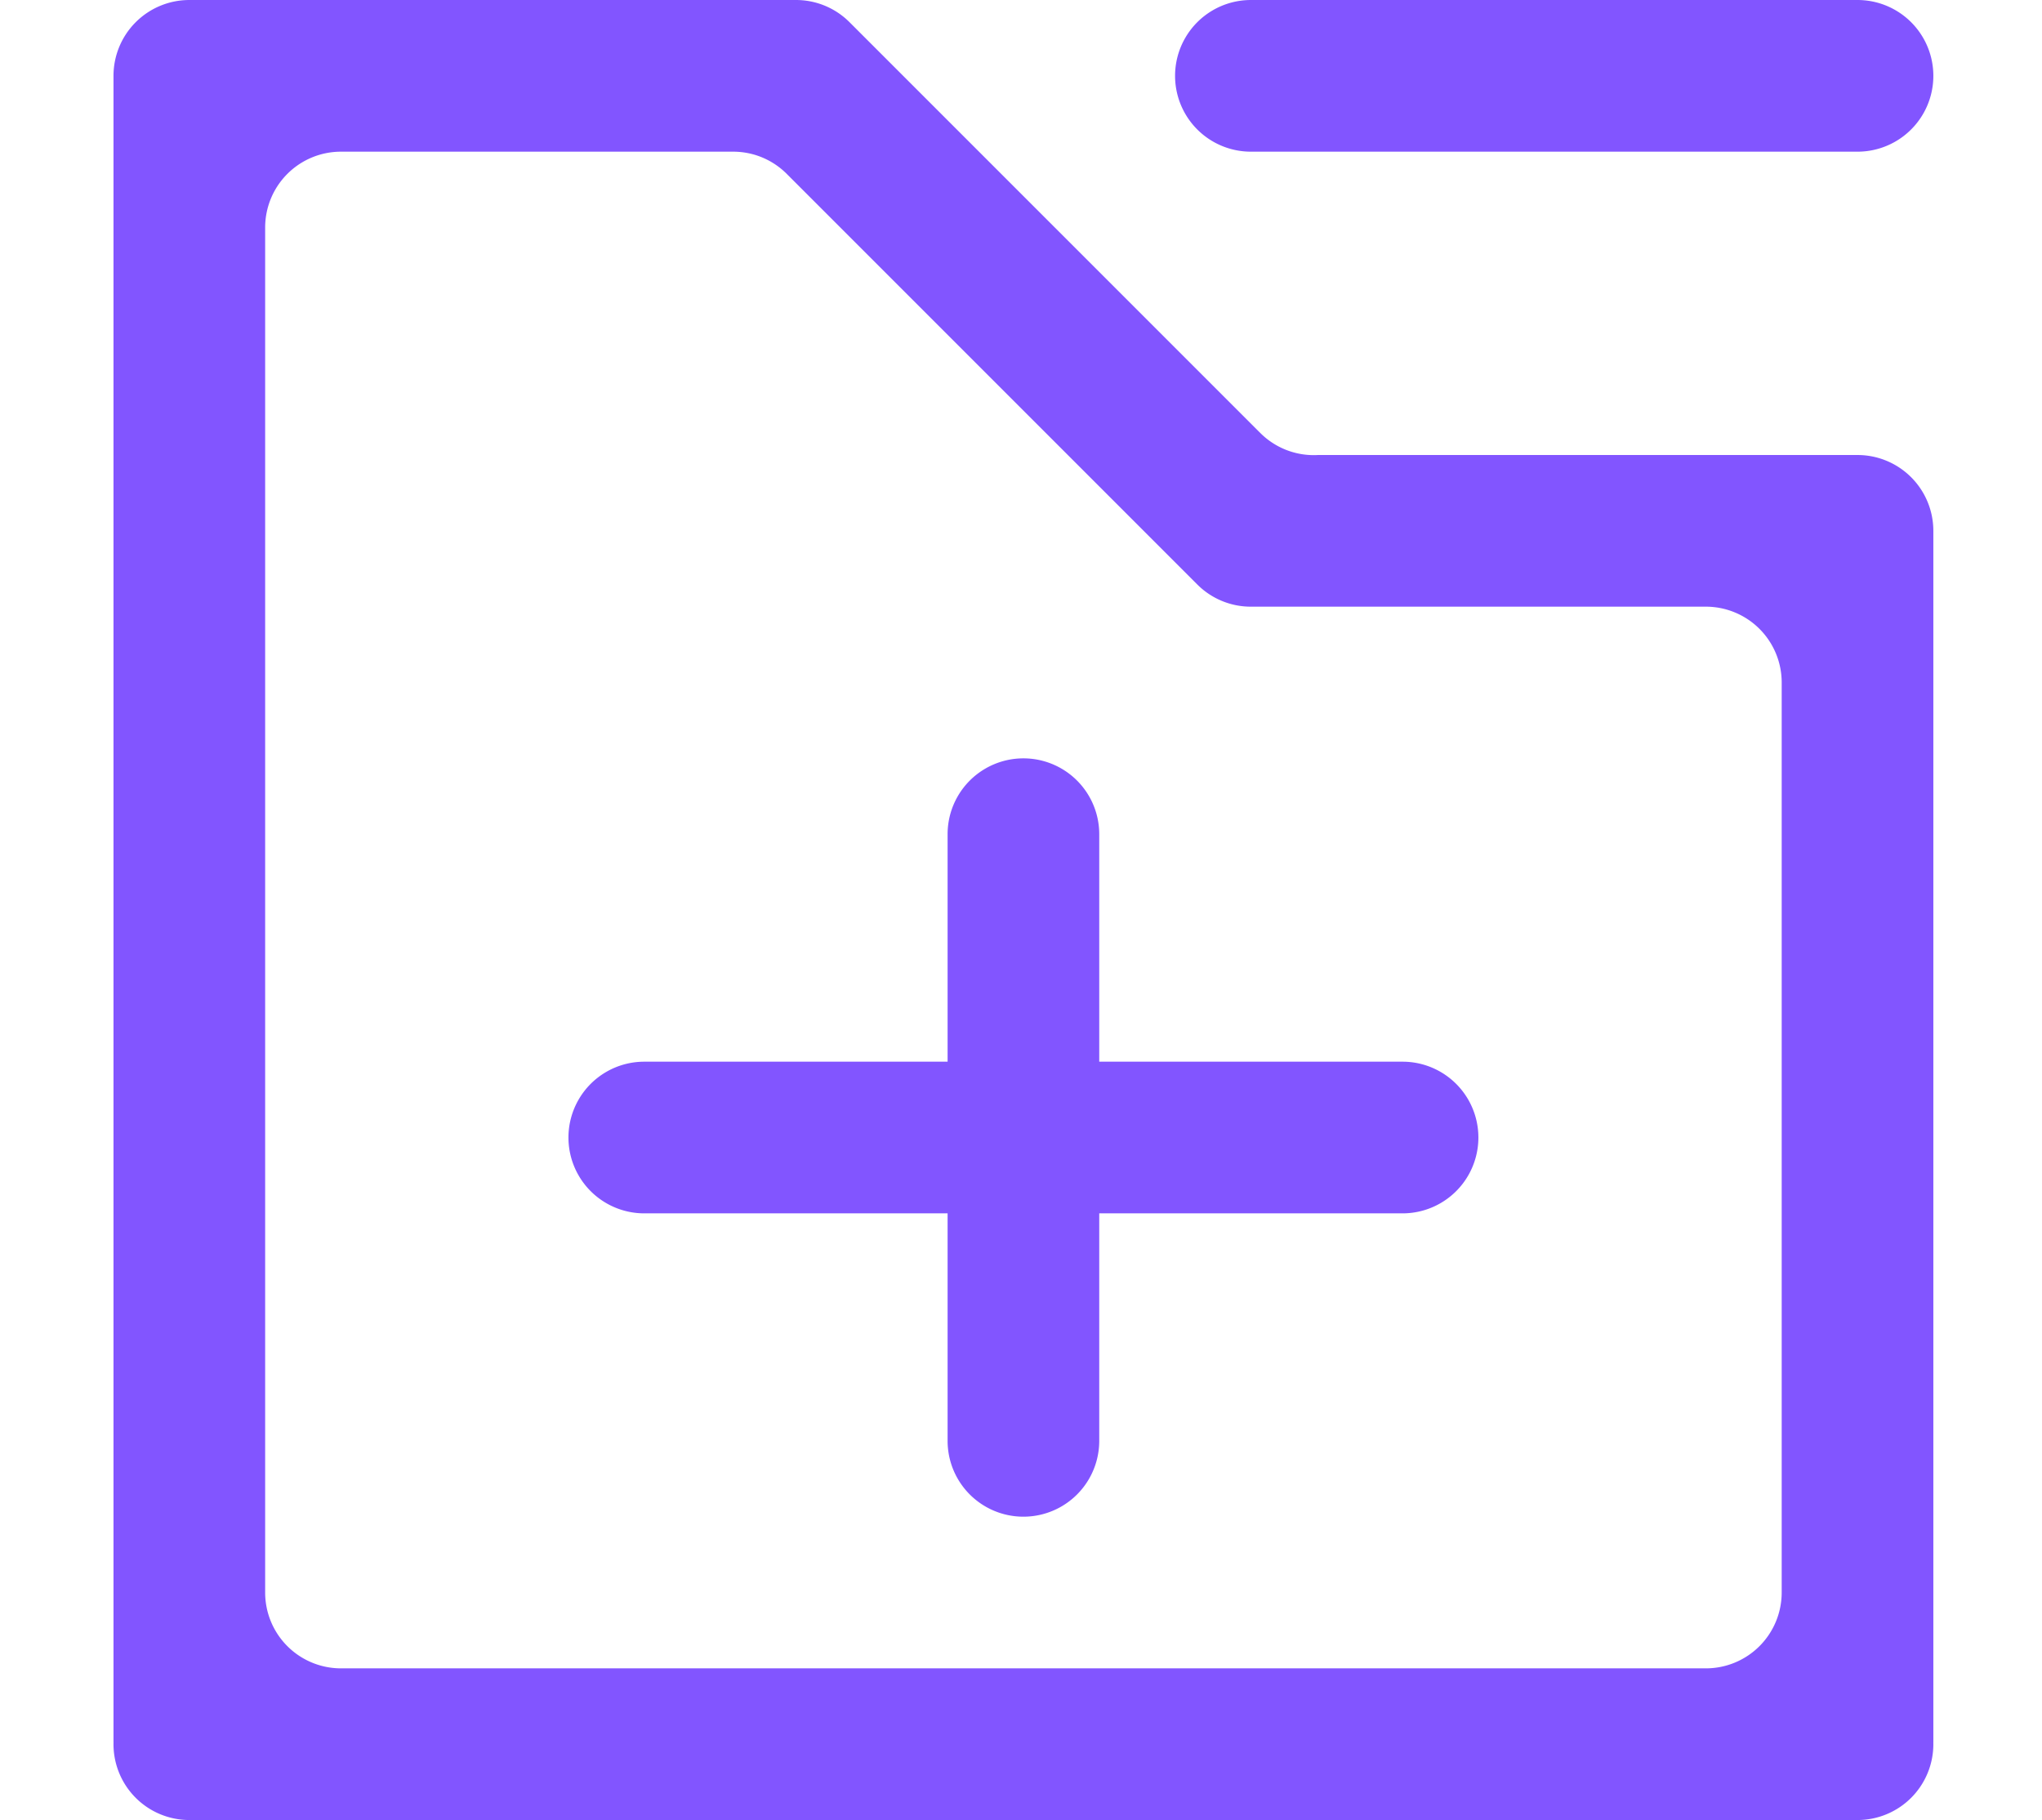 <?xml version="1.0" standalone="no"?><!DOCTYPE svg PUBLIC "-//W3C//DTD SVG 1.1//EN" "http://www.w3.org/Graphics/SVG/1.1/DTD/svg11.dtd"><svg t="1719363193731" class="icon" viewBox="0 0 1149 1024" version="1.1" xmlns="http://www.w3.org/2000/svg" p-id="13182" xmlns:xlink="http://www.w3.org/1999/xlink" width="53.859" height="48"><path d="M789.197 597.335h-170.67v-128a42.665 42.665 0 0 0-85.33 0v128H362.527a42.665 42.665 0 0 0 0 85.335h170.67v128a42.665 42.665 0 0 0 85.33 0v-128h170.67a42.665 42.665 0 0 0 0-85.335z m-85.335-512h341.335a42.665 42.665 0 0 0 0-85.335h-341.33-0.005a42.665 42.665 0 0 0 0 85.335zM1045.192 256h-303.616a42.527 42.527 0 0 1-32.993-12.979l-0.01 0.015L478.029 12.498A42.537 42.537 0 0 0 447.862 0H106.527a42.665 42.665 0 0 0-42.665 42.665v937.728h0.026c-0.01 0.312-0.026 0.625-0.026 0.942A42.665 42.665 0 0 0 106.527 1024H1045.197a42.665 42.665 0 0 0 42.665-42.665c0-0.317-0.015-0.63-0.02-0.942h0.02V298.665A42.67 42.67 0 0 0 1045.197 256z m-42.665 640a42.665 42.665 0 0 1-42.665 42.665h-768A42.665 42.665 0 0 1 149.197 896V128a42.665 42.665 0 0 1 42.665-42.665h220.672c12.145 0 23.096 5.079 30.868 13.225l0.005-0.005 230.282 230.282a42.532 42.532 0 0 0 30.167 12.493h256A42.665 42.665 0 0 1 1002.532 384v512z" fill="#8255FF" p-id="13183"></path></svg>